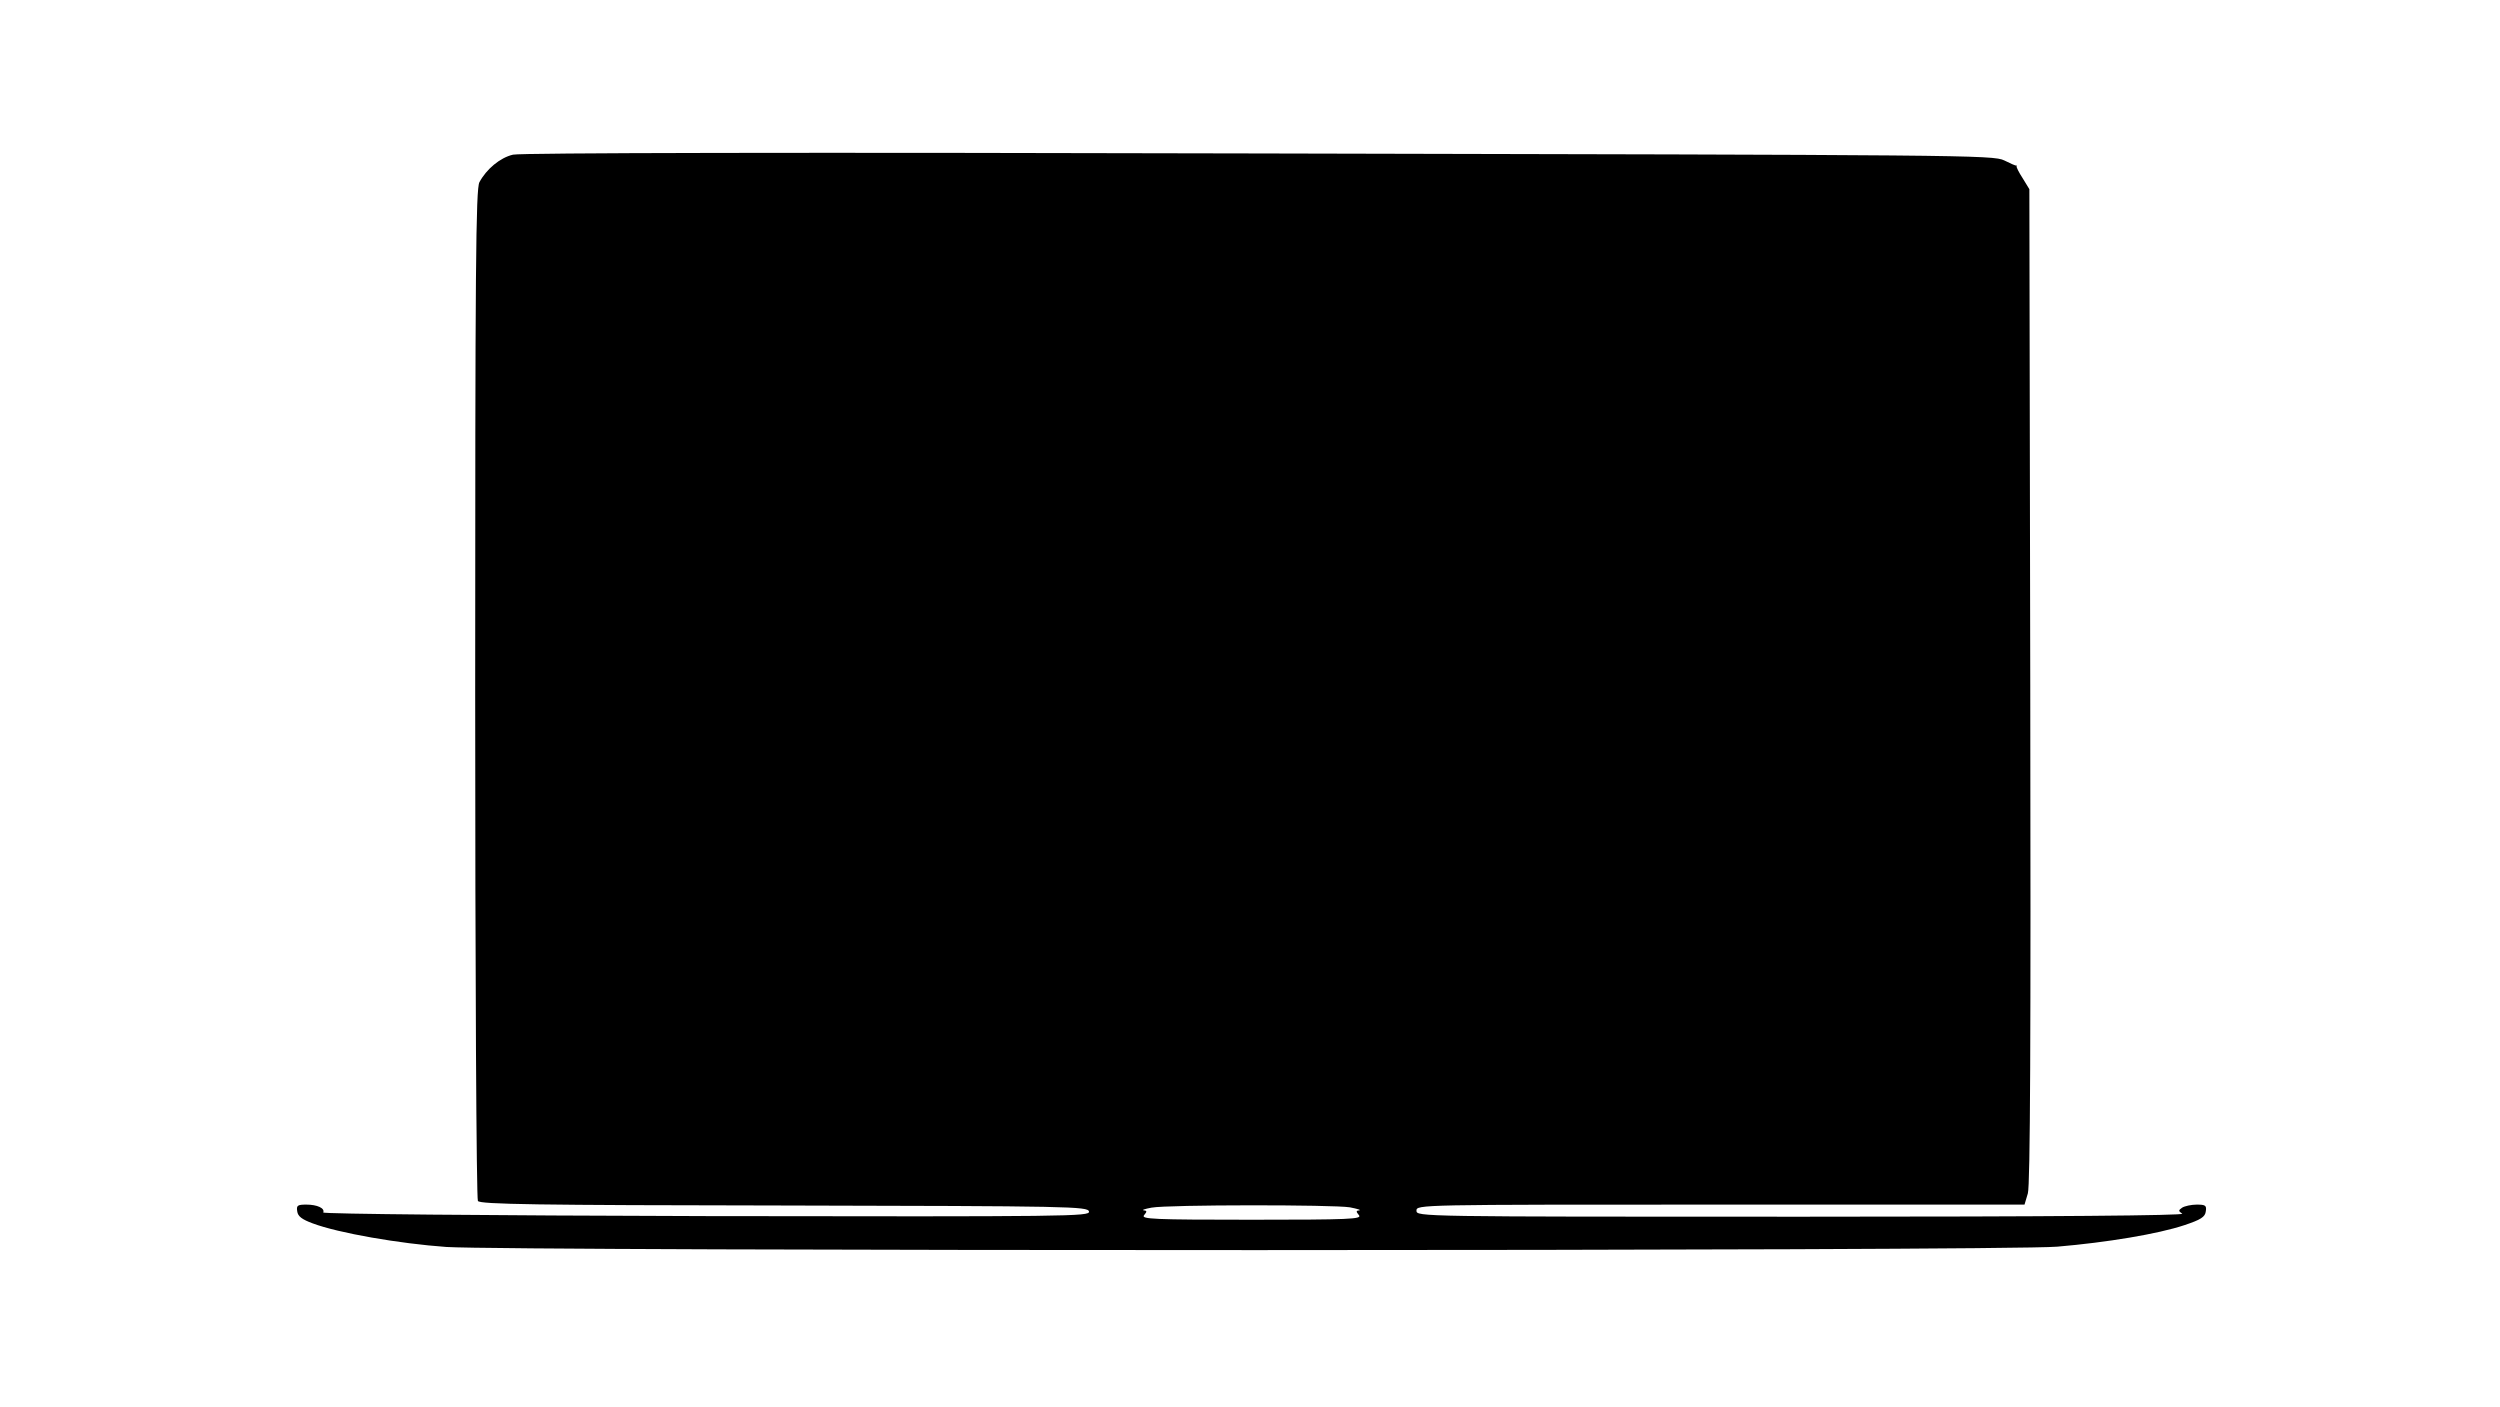 <?xml version="1.0" standalone="no"?>
<!DOCTYPE svg PUBLIC "-//W3C//DTD SVG 20010904//EN"
 "http://www.w3.org/TR/2001/REC-SVG-20010904/DTD/svg10.dtd">
<svg version="1.0" xmlns="http://www.w3.org/2000/svg"
 width="826pt" height="465pt" viewBox="0 0 826 465"
 preserveAspectRatio="xMidYMid meet">
<g transform="translate(0,465) scale(0.1,-0.1)"
fill="#000000" stroke="none">
<path d="M1695 4139 c-43 -10 -88 -48 -111 -91 -12 -23 -14 -278 -14 -1690 0
-915 4 -1669 9 -1676 7 -11 191 -14 1012 -15 948 -2 1004 -3 1007 -20 3 -16
-60 -17 -1265 -15 -733 2 -1267 7 -1265 12 6 14 -20 26 -56 26 -29 0 -33 -3
-30 -22 2 -17 16 -27 51 -40 85 -32 287 -67 442 -78 213 -14 5150 -14 5322 1
165 14 333 42 420 71 54 18 69 27 71 46 3 19 -1 22 -30 22 -18 0 -40 -5 -48
-10 -13 -9 -13 -11 0 -20 10 -6 -419 -10 -1257 -10 -1266 0 -1273 0 -1273 20
0 20 7 20 1005 20 l1004 0 11 37 c8 27 10 519 8 1678 l-3 1640 -22 36 c-13 20
-22 38 -20 40 1 2 0 3 -1 2 -2 -1 -20 7 -40 17 -36 18 -131 18 -2462 23 -1520
4 -2440 2 -2465 -4z m2765 -3478 c25 -5 39 -9 31 -10 -11 -1 -11 -4 -1 -16 11
-13 -30 -15 -355 -15 -325 0 -366 2 -355 15 10 12 10 15 -1 16 -8 1 4 5 26 9
55 10 600 10 655 1z"/>
</g>
</svg>
